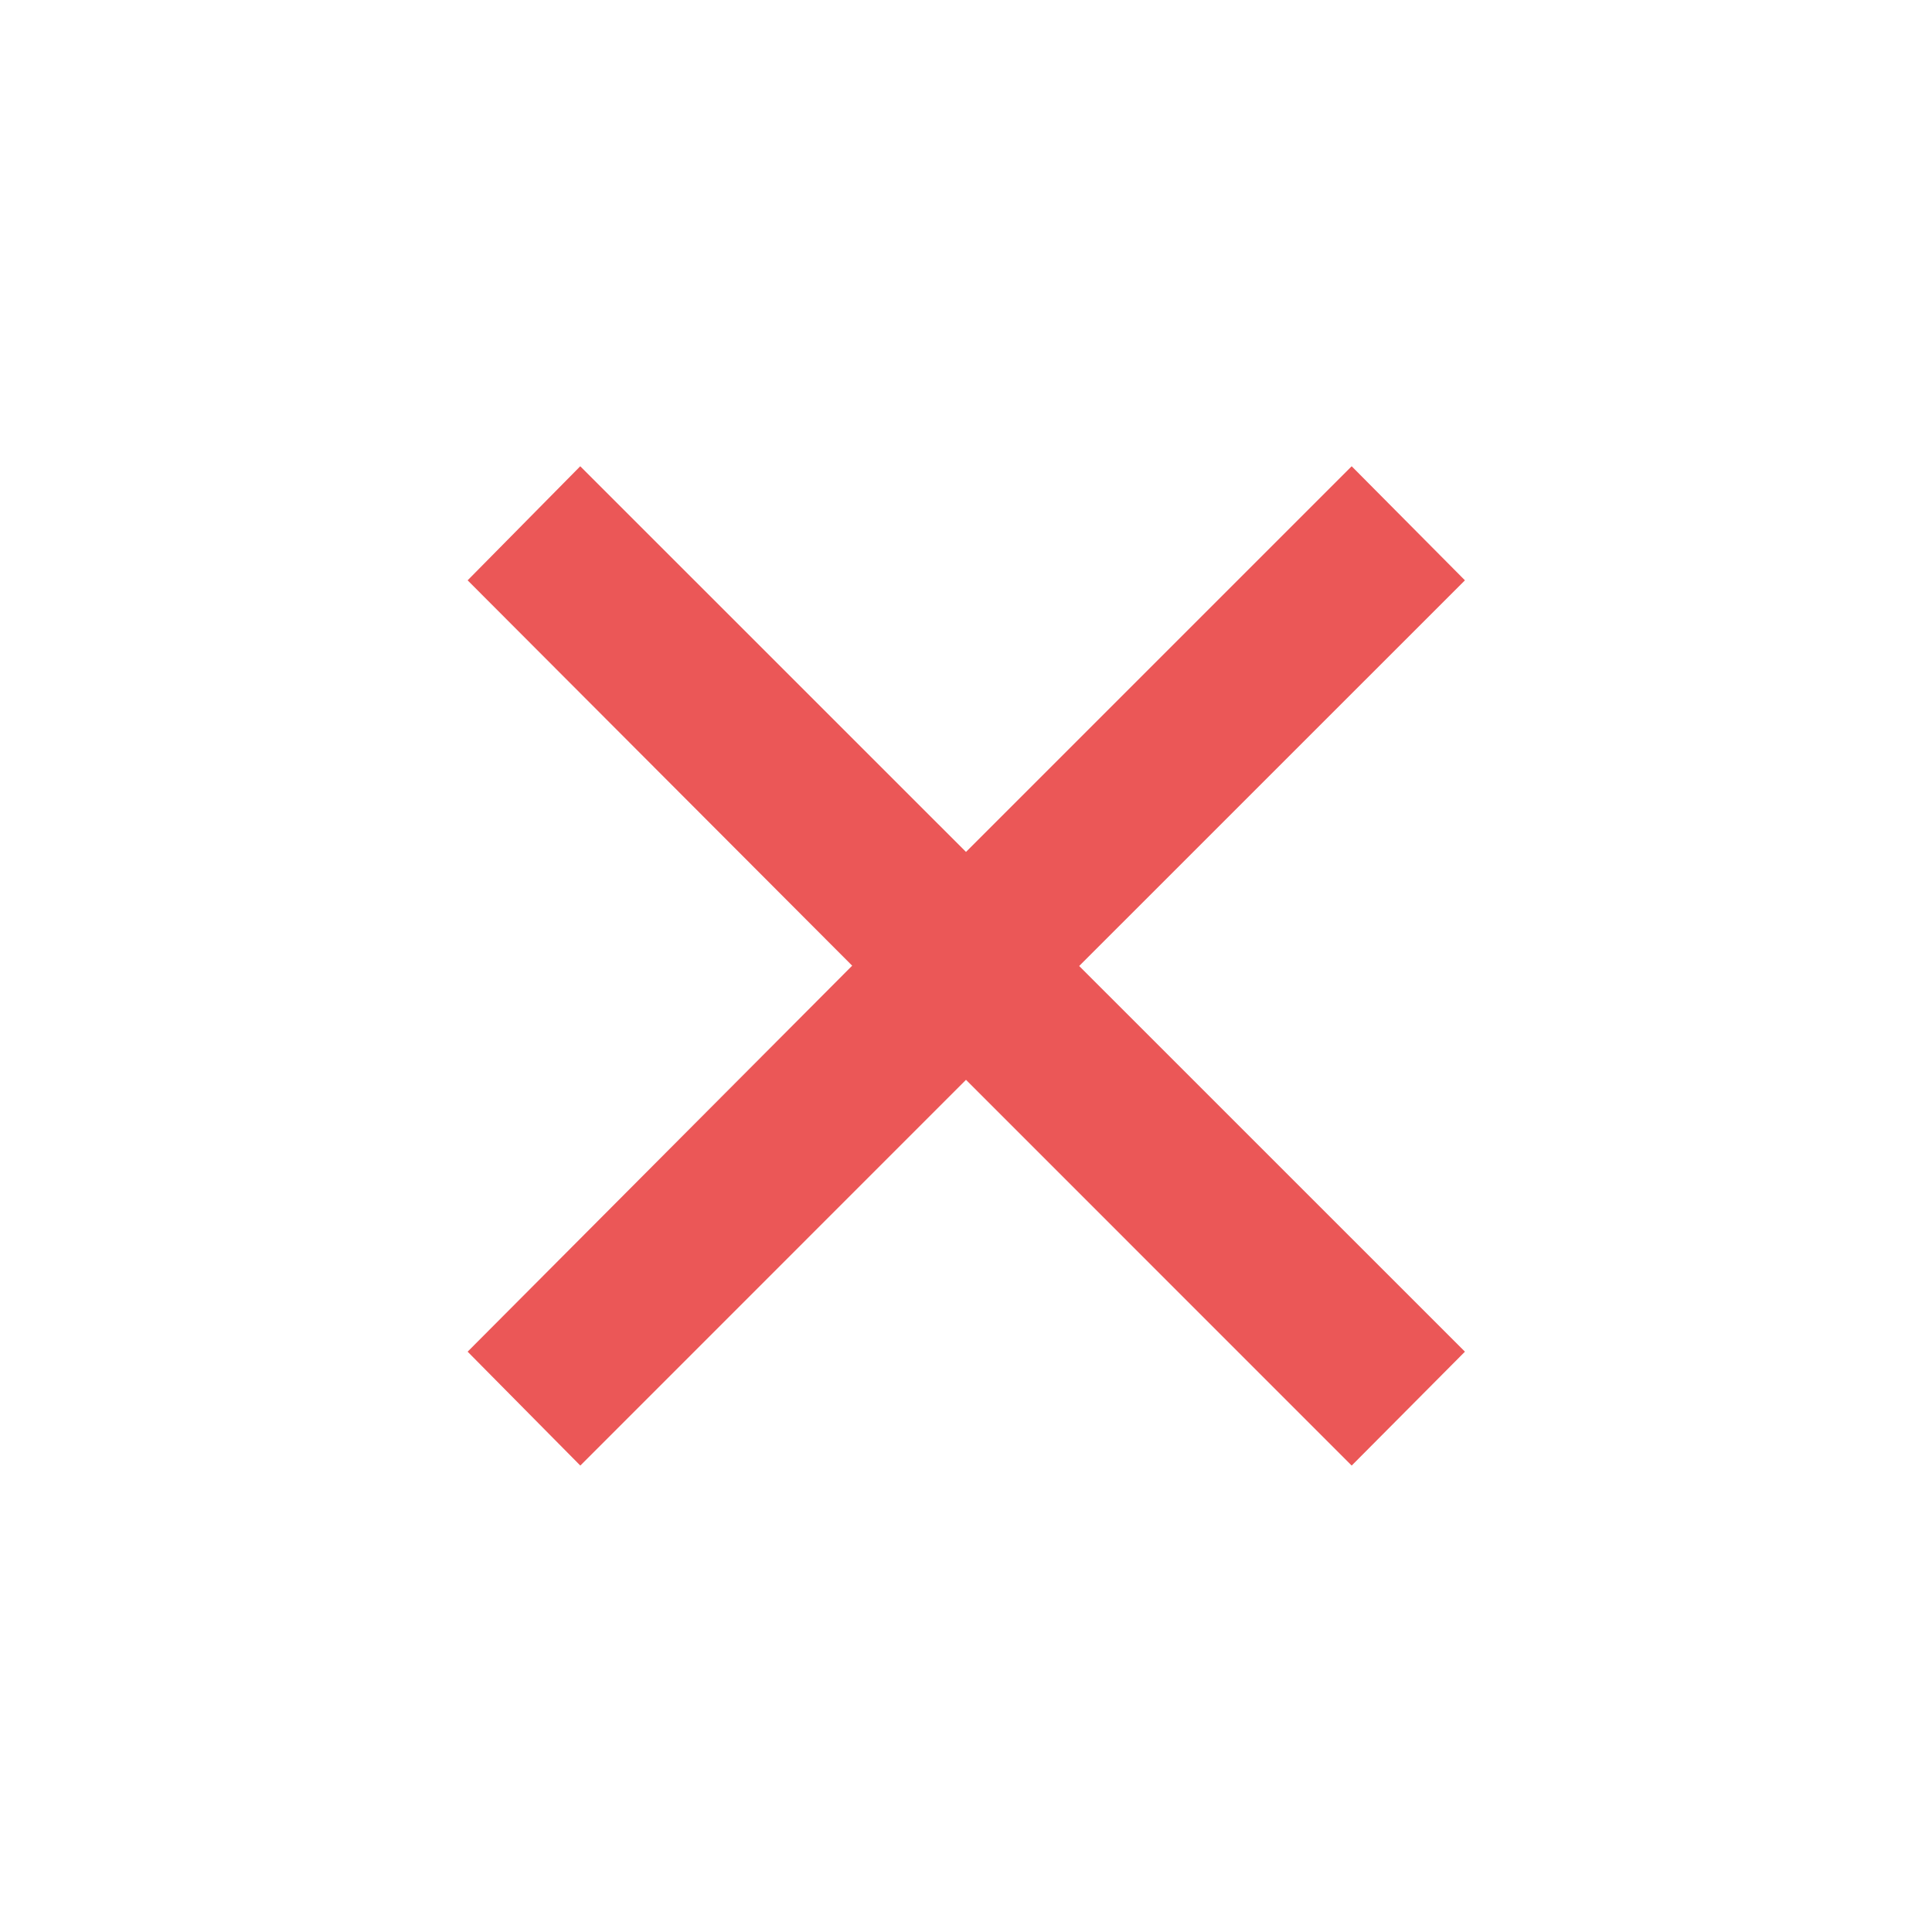 <svg width="24" height="24" viewBox="0 0 24 24" fill="none" xmlns="http://www.w3.org/2000/svg">
<path d="M18.198 7.209L16.791 5.792L12 10.583L7.208 5.792L5.809 7.209L10.586 11.996L5.809 16.791L7.209 18.206L12 13.414L16.791 18.206L18.198 16.791L13.406 12L18.198 7.209Z" fill="#EB5757" />
</svg>

